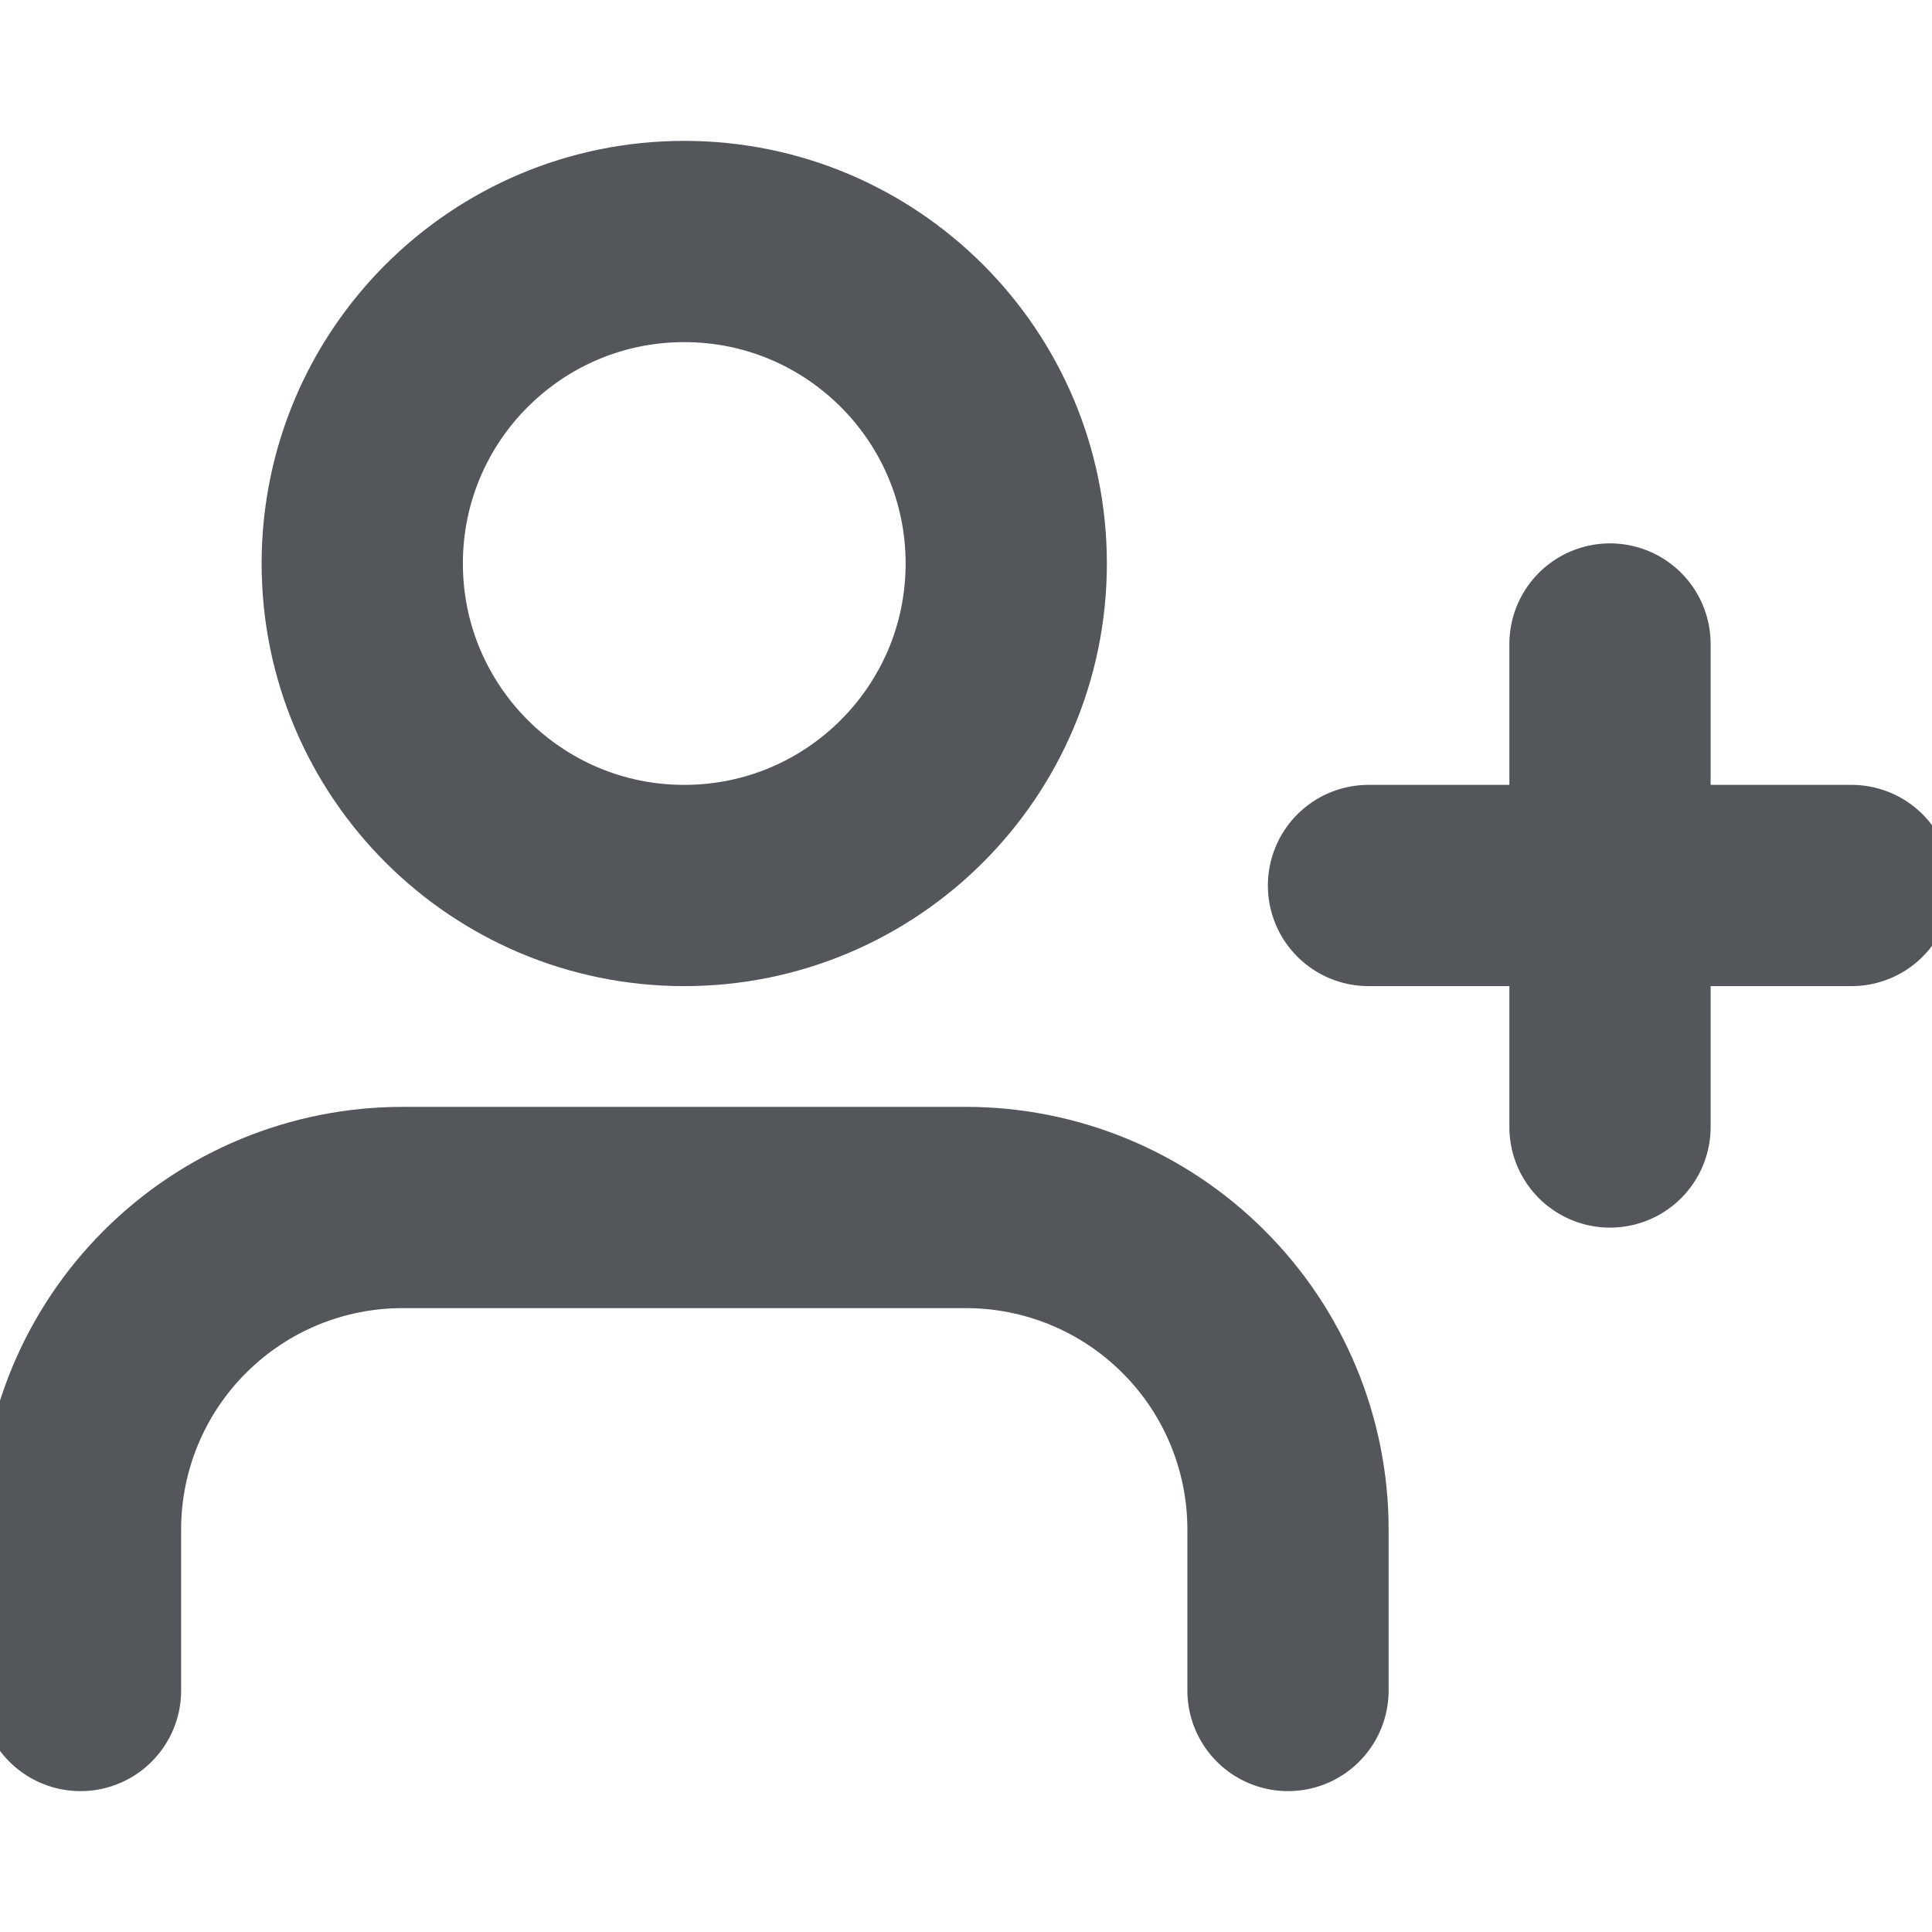 <svg width="24" height="24" viewBox="0 0 24 24" fill="none" xmlns="http://www.w3.org/2000/svg">
<g clip-path="url(#clip0_2182_616)">
<path d="M16 21V19C16 17.939 15.579 16.922 14.828 16.172C14.078 15.421 13.061 15 12 15H5C3.939 15 2.922 15.421 2.172 16.172C1.421 16.922 1 17.939 1 19V21" stroke="#53565A" stroke-width="2.5" stroke-linecap="round" stroke-linejoin="round"/>
<path d="M8.5 11C10.709 11 12.5 9.209 12.5 7C12.5 4.791 10.709 3 8.5 3C6.291 3 4.5 4.791 4.5 7C4.5 9.209 6.291 11 8.5 11Z" stroke="#53565A" stroke-width="2.5" stroke-linecap="round" stroke-linejoin="round"/>
<path d="M20 8V14" stroke="#53565A" stroke-width="2.5" stroke-linecap="round" stroke-linejoin="round"/>
<path d="M23 11H17" stroke="#53565A" stroke-width="2.5" stroke-linecap="round" stroke-linejoin="round"/>
</g>
<defs>
<clipPath id="clip0_2182_616">
<rect width="24" height="24" fill="white"/>
</clipPath>
</defs>
</svg>
